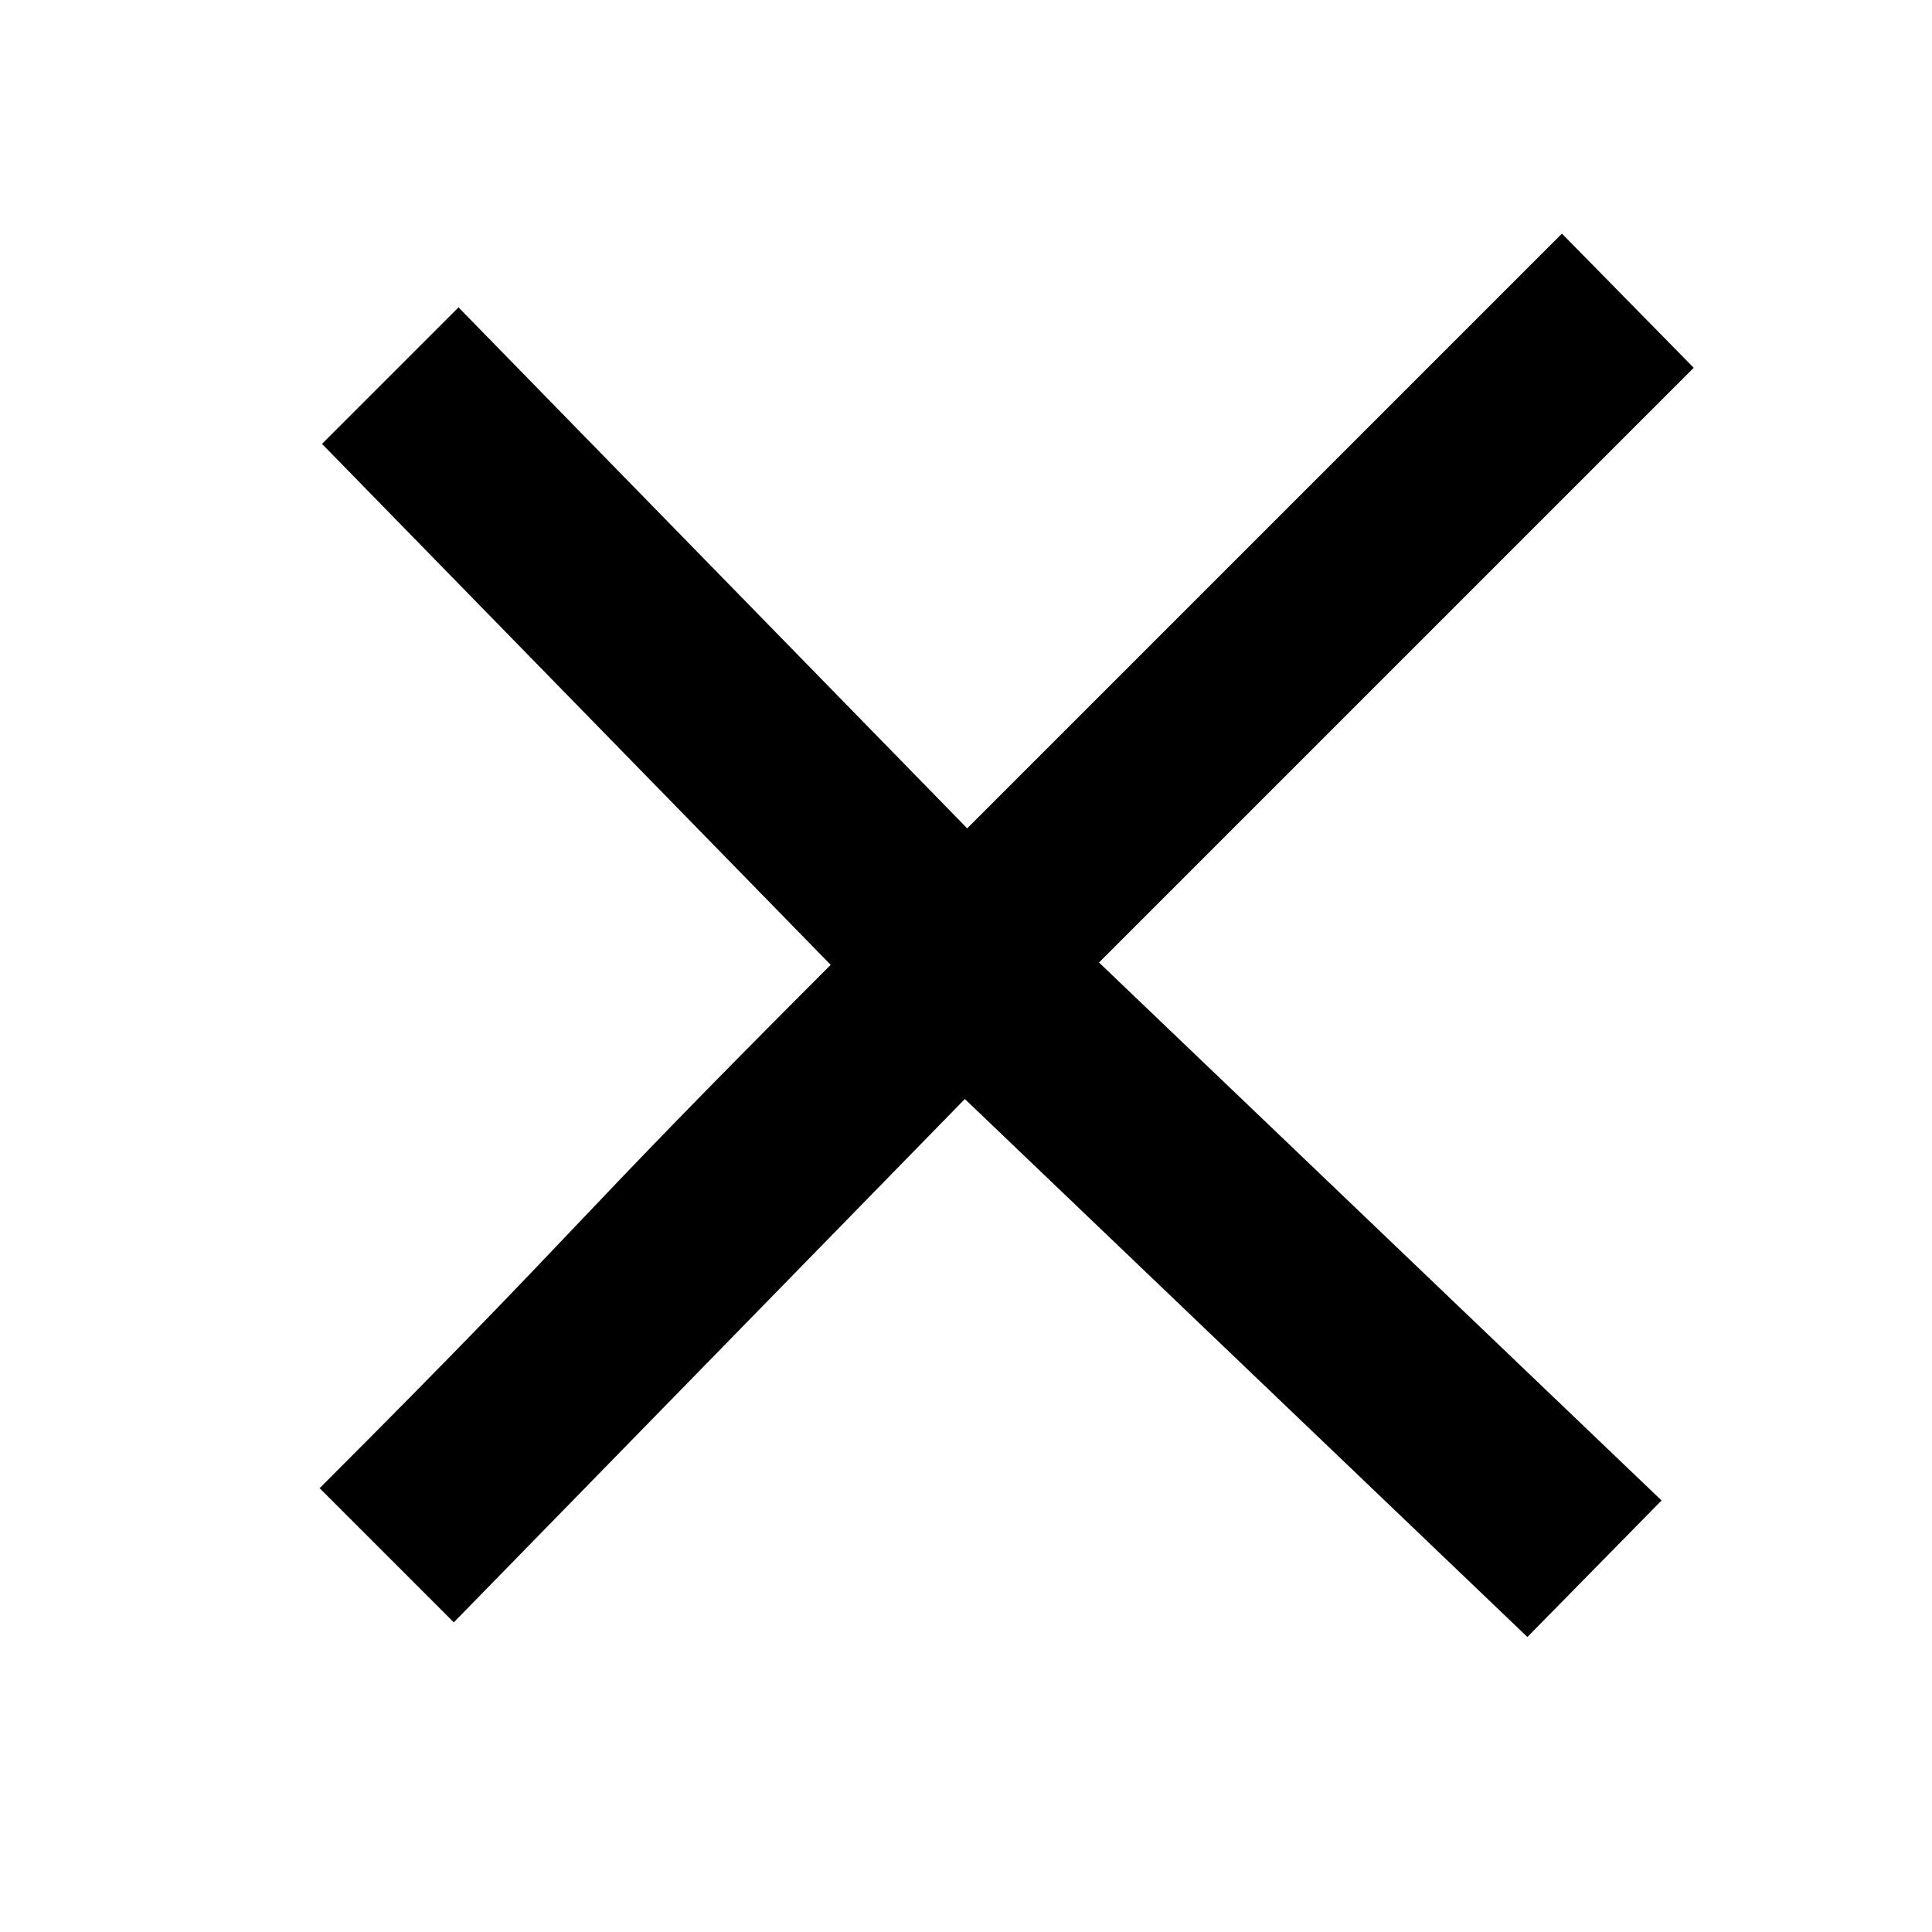 <?xml version="1.0" encoding="UTF-8" standalone="no"?>
<svg
   xmlns:dc="http://purl.org/dc/elements/1.1/"
   xmlns:cc="http://creativecommons.org/ns#"
   xmlns:rdf="http://www.w3.org/1999/02/22-rdf-syntax-ns#"
   xmlns:svg="http://www.w3.org/2000/svg"
   xmlns="http://www.w3.org/2000/svg"
   xmlns:sodipodi="http://sodipodi.sourceforge.net/DTD/sodipodi-0.dtd"
   xmlns:inkscape="http://www.inkscape.org/namespaces/inkscape"
   width="32.07"
   height="32.07"
   viewPort="0 0 400 400"
   version="1.1"
   id="svg3"
   sodipodi:docname="times2.svg"
   inkscape:version="1.0.2 (e86c870879, 2021-01-15, custom)">
  <defs
     id="defs7" />
  <sodipodi:namedview
     pagecolor="#ffffff"
     bordercolor="#666666"
     borderopacity="1"
     objecttolerance="10"
     gridtolerance="10"
     guidetolerance="10"
     inkscape:pageopacity="0"
     inkscape:pageshadow="2"
     inkscape:window-width="1920"
     inkscape:window-height="1147"
     id="namedview5"
     showgrid="false"
     inkscape:zoom="4.9"
     inkscape:cx="30.209945"
     inkscape:cy="65.434426"
     inkscape:window-x="-8"
     inkscape:window-y="-8"
     inkscape:window-maximized="1"
     inkscape:current-layer="svg3" />
  <path
     id="text2464"
     d="M 5.306,24.703 C 9.902,20.106 9.193,20.612 13.789,16.016 L 5.345,7.368 7.611,5.102 16.055,13.75 C 20.638,9.167 21.344,8.461 25.927,3.878 l 2.188,2.227 -9.872,9.872 9.338,8.93 -2.227,2.266 -9.338,-8.93 -8.483,8.687 z"
     style="stroke-width:1"
     sodipodi:nodetypes="ccccccccccccc" />
</svg>
